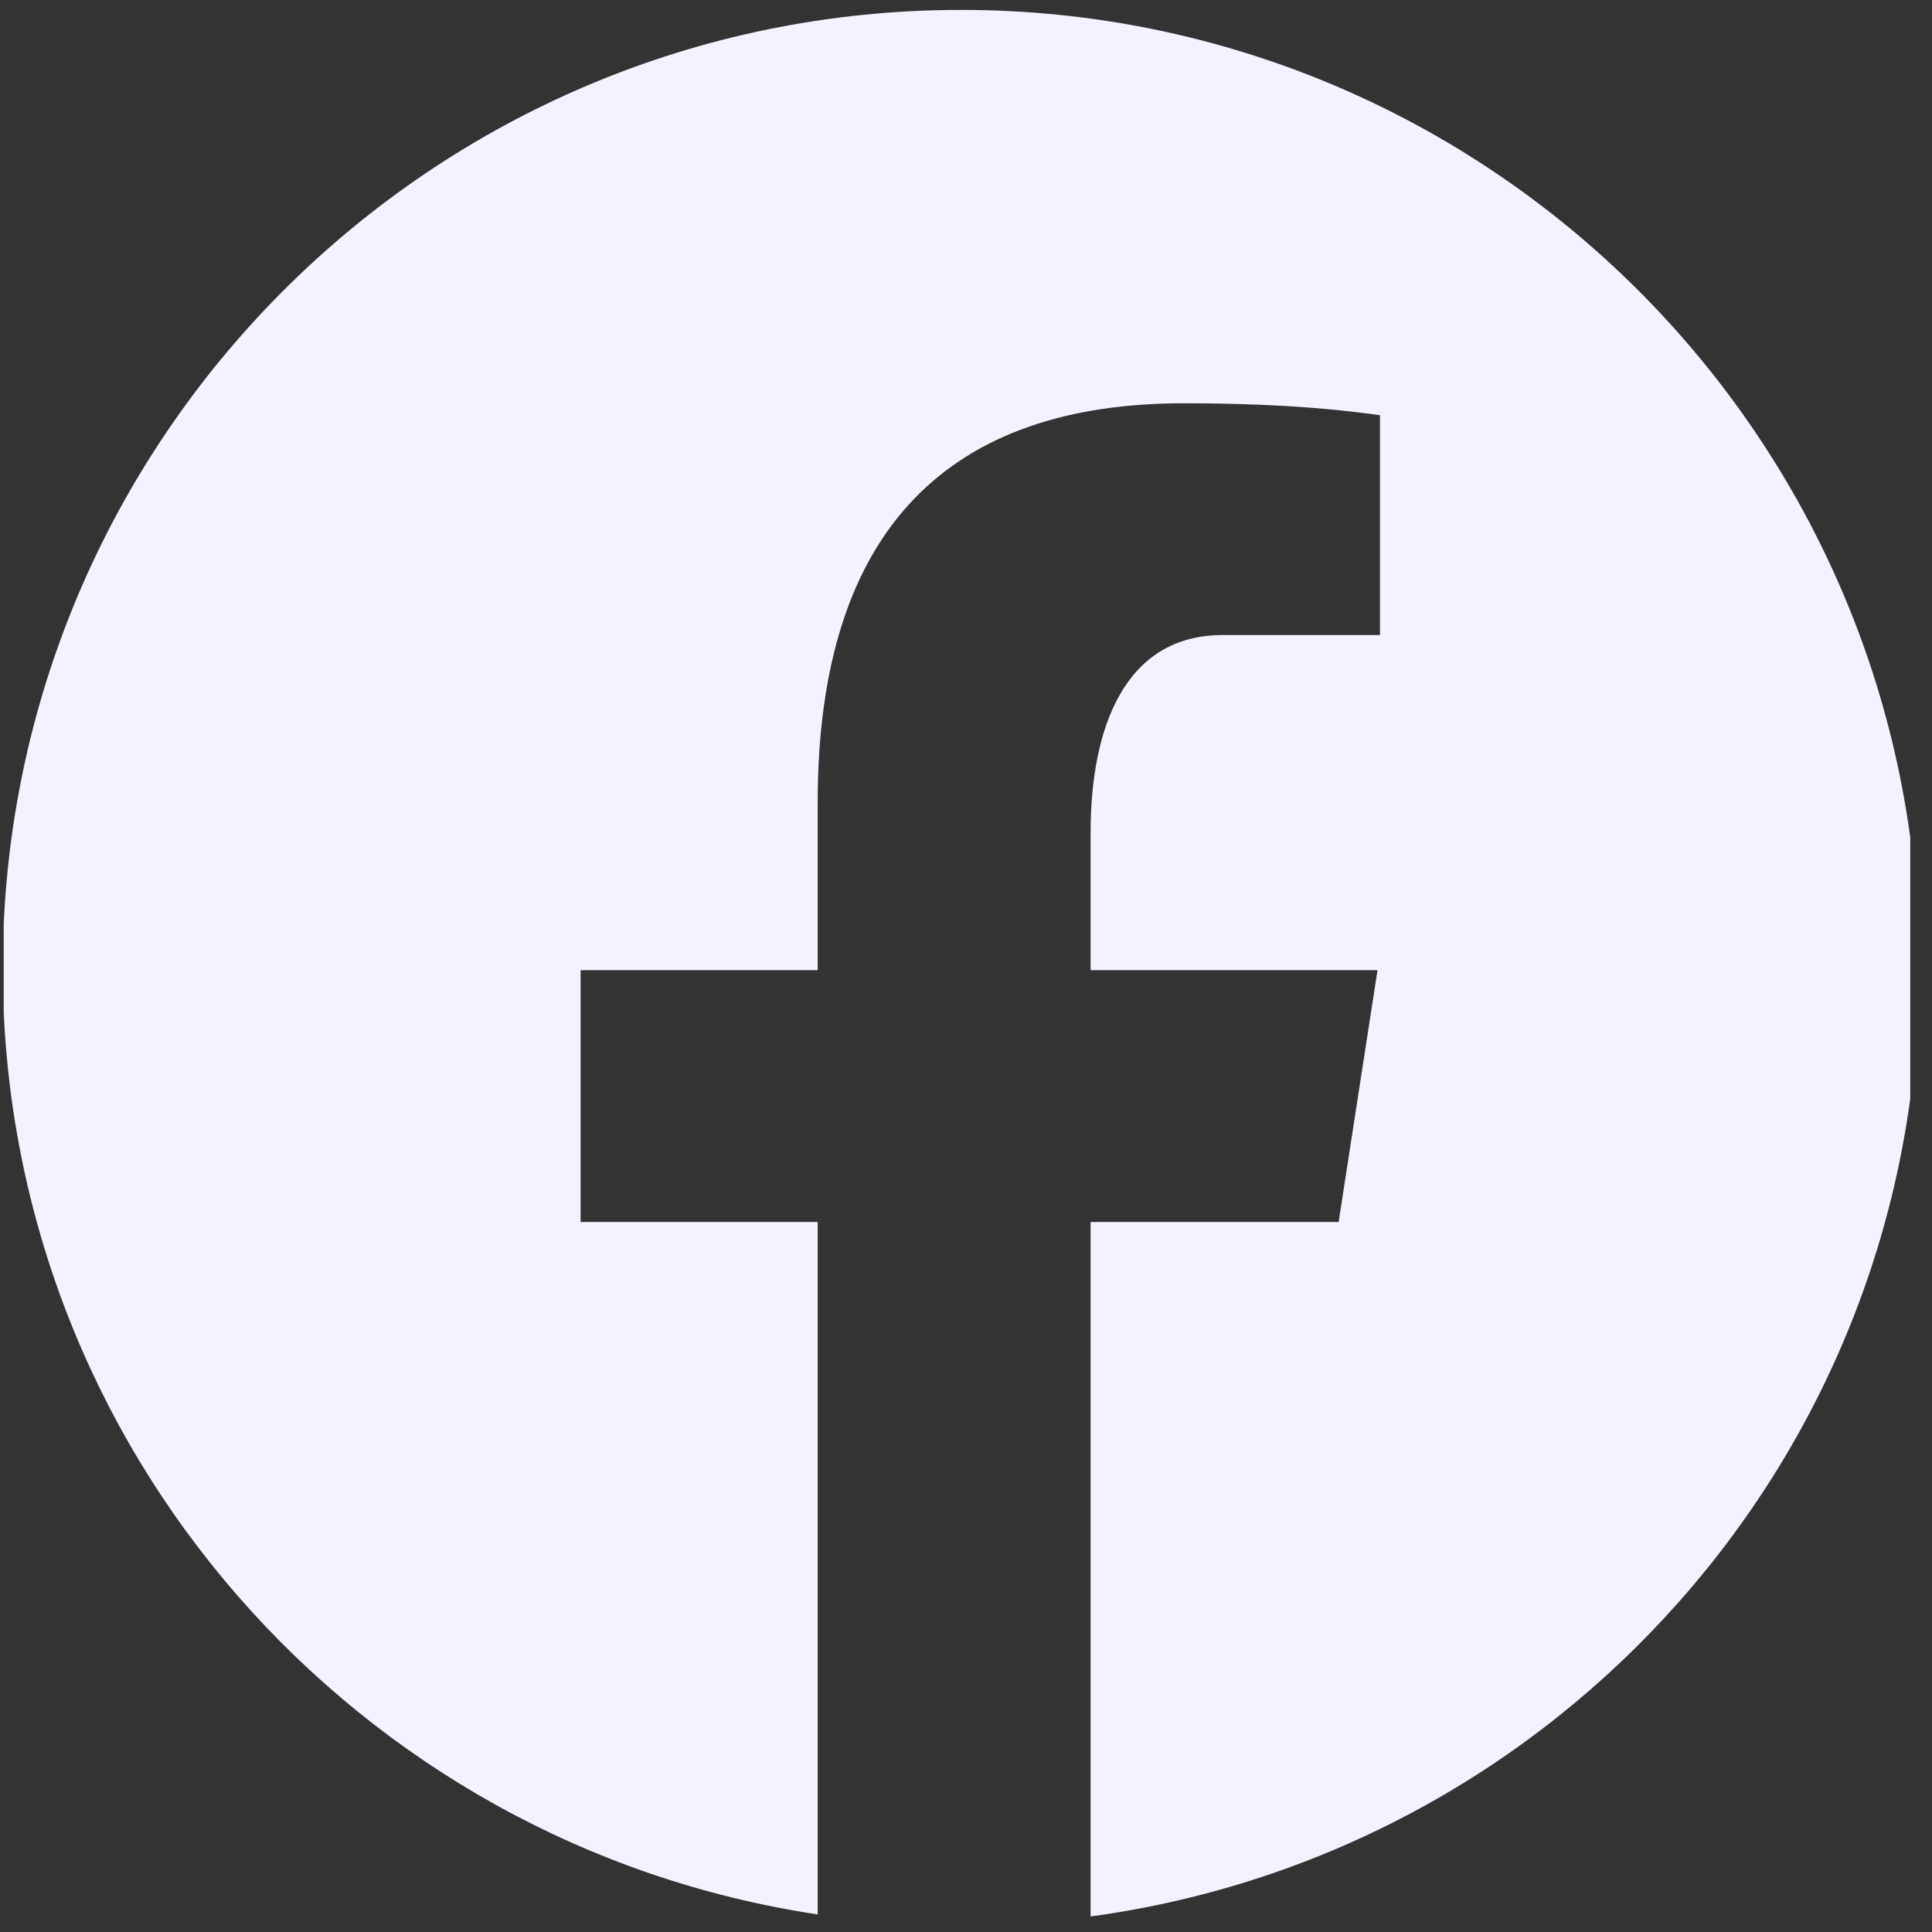 <svg width="39" height="39" viewBox="0 0 39 39" fill="none" xmlns="http://www.w3.org/2000/svg">
<rect x="0" y="0" width="39" height="39" fill="#333333" stroke="none"/>
<g id="icons8-facebook 1" clip-path="url(#clip0_1358_405)">
<path id="Vector" d="M19.398 0.2C8.716 0.2 0.055 8.86 0.055 19.542C0.055 29.239 7.199 37.246 16.506 38.645V24.668H11.72V19.584H16.506V16.201C16.506 10.599 19.235 8.141 23.89 8.141C26.119 8.141 27.299 8.307 27.857 8.381V12.819H24.681C22.705 12.819 22.015 14.693 22.015 16.805V19.584H27.807L27.022 24.668H22.015V38.686C31.456 37.406 38.74 29.334 38.74 19.542C38.74 8.86 30.079 0.2 19.398 0.2Z" fill="#F5F2FF"/>
</g>
<defs>
<clipPath id="clip0_1358_405">
<rect width="38.486" height="38.486" fill="white" transform="translate(0.075 0.199)"/>
</clipPath>
</defs>
</svg>
